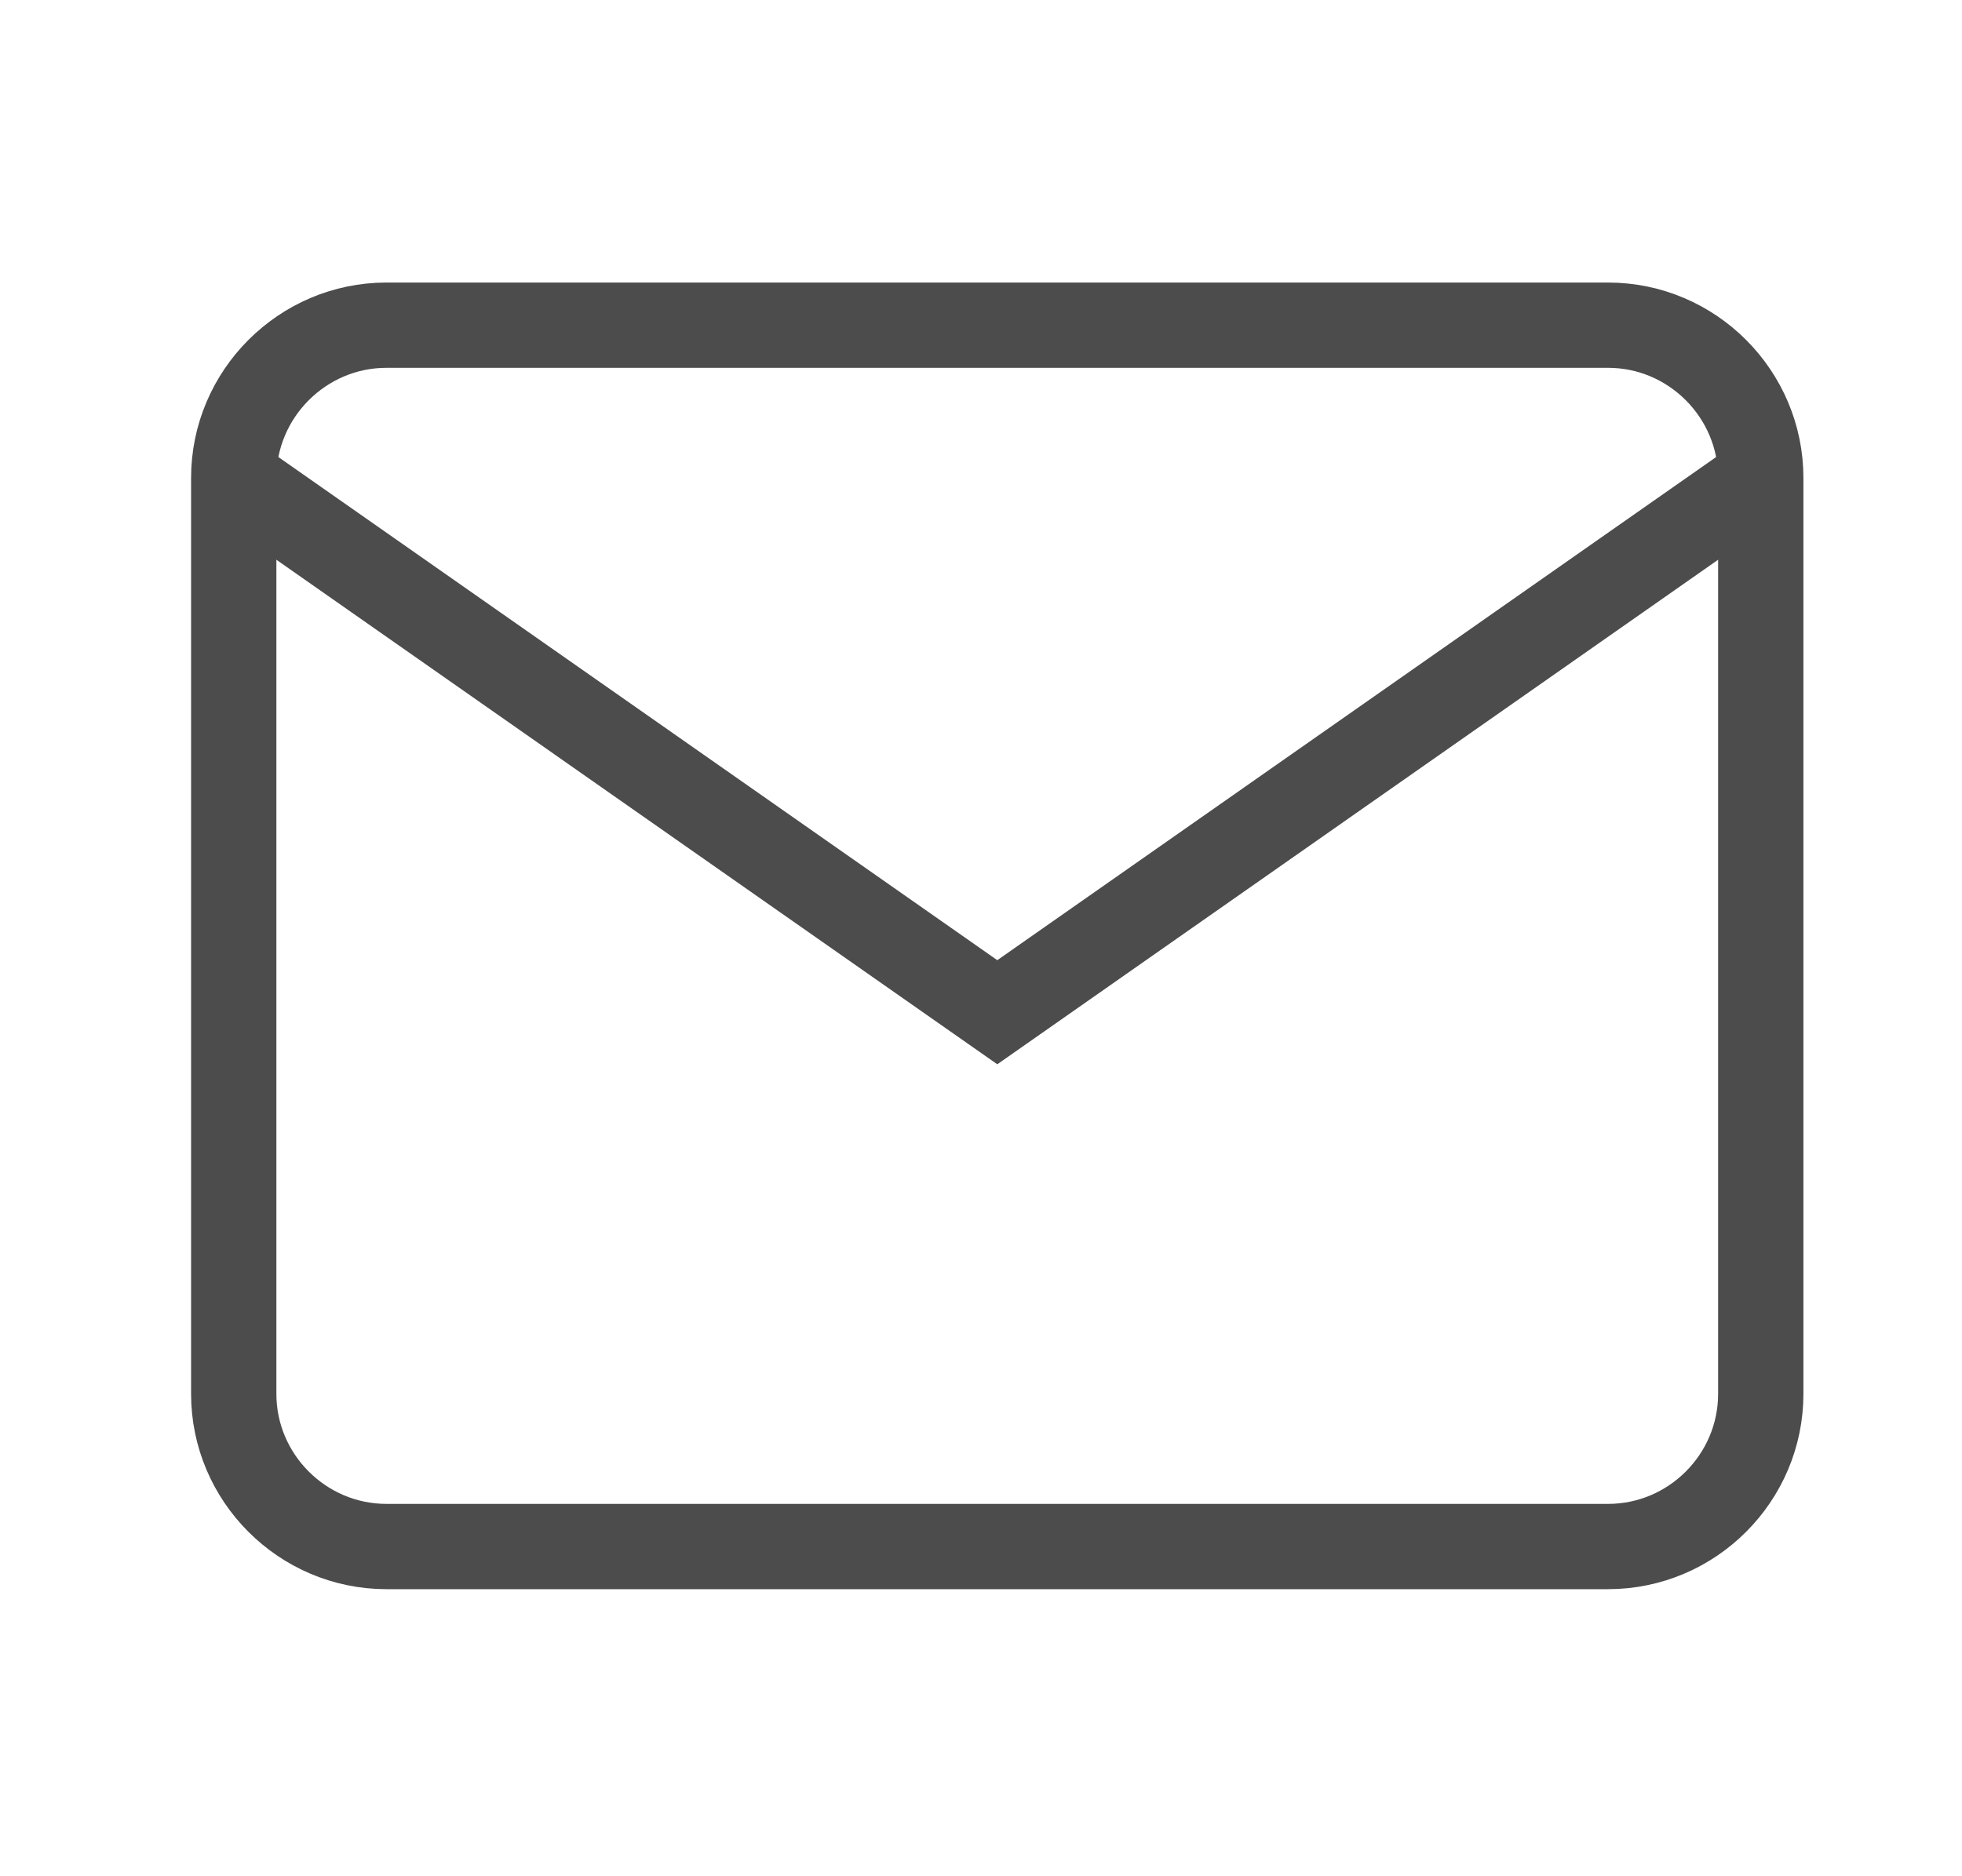 <svg width="23" height="22" viewBox="0 0 23 22" fill="none" xmlns="http://www.w3.org/2000/svg">
<path d="M4.53 3.813H18.851C19.836 3.813 20.641 4.619 20.641 5.604V16.344C20.641 17.329 19.836 18.134 18.851 18.134H4.53C3.546 18.134 2.74 17.329 2.74 16.344V5.604C2.74 4.619 3.546 3.813 4.53 3.813Z" stroke="#4C4C4C" strokeWidth="1.79" strokeLinecap="round" strokeLinejoin="round"/>
<path d="M20.641 5.603L11.691 11.869L2.74 5.603" stroke="#4C4C4C" strokeWidth="1.79" strokeLinecap="round" strokeLinejoin="round"/>
</svg>
